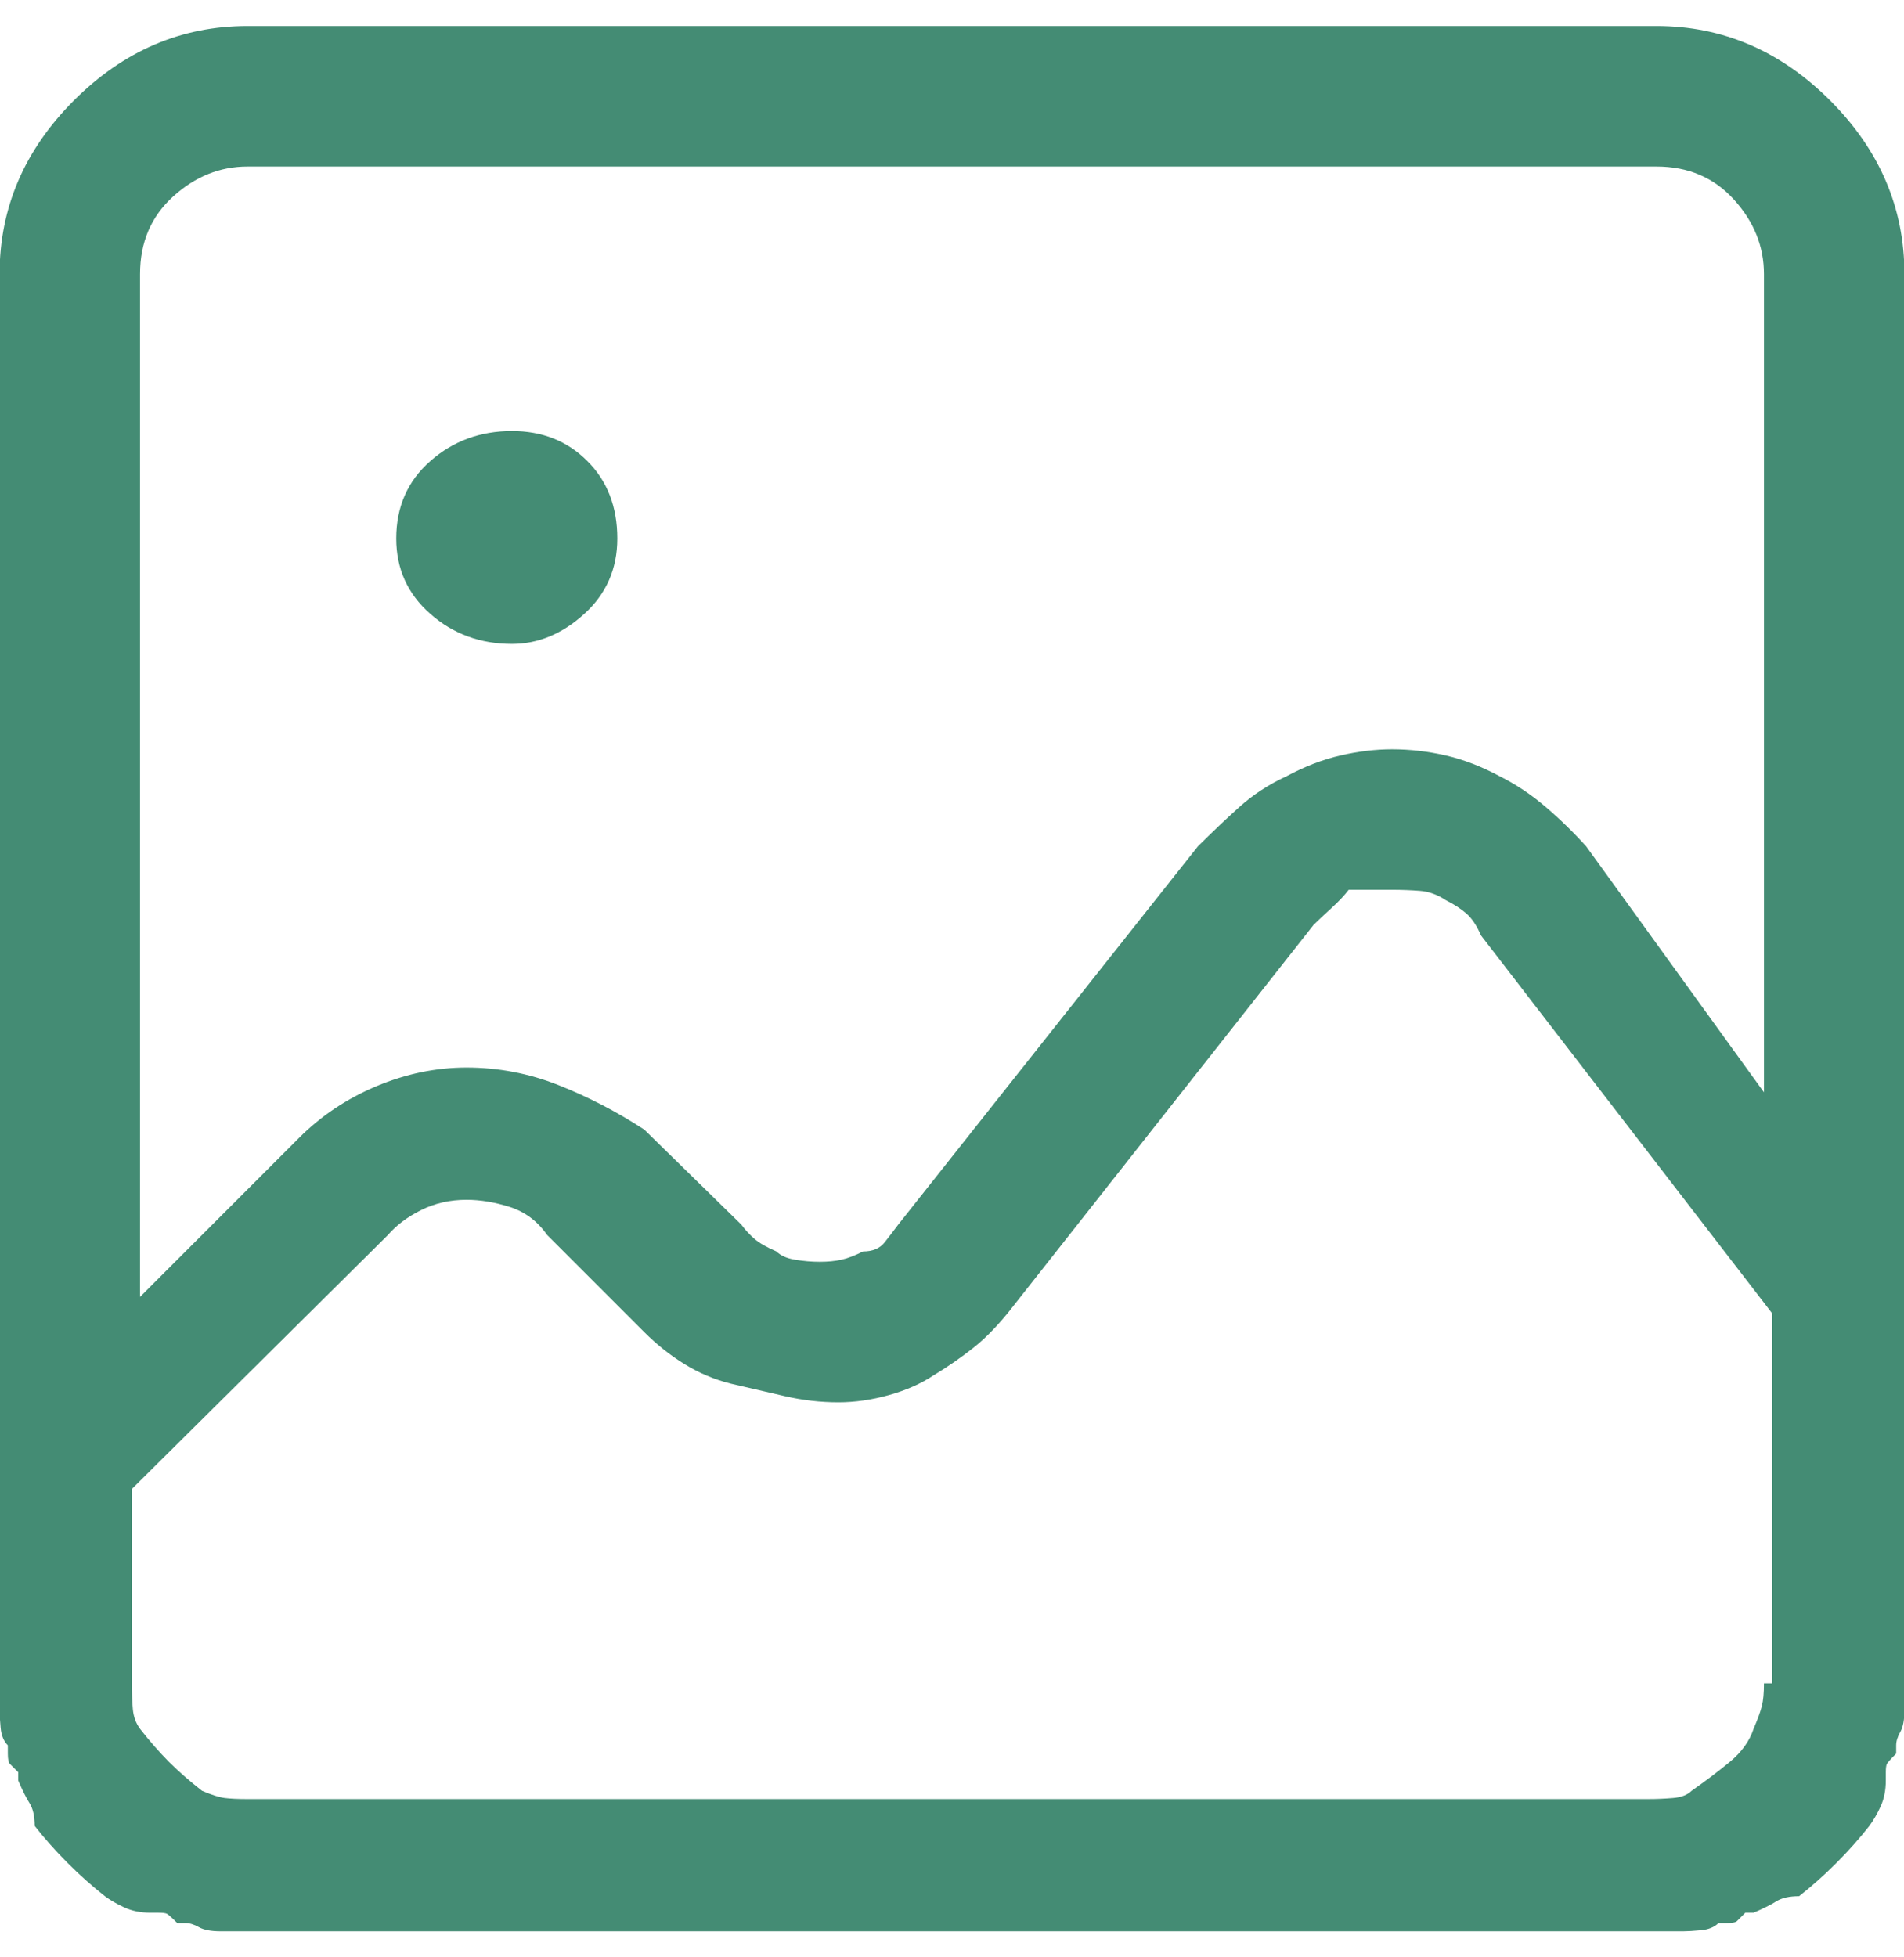 <svg width="36" height="37" viewBox="0 0 36 37" fill="none" xmlns="http://www.w3.org/2000/svg">
<path d="M31.32 0.492H4.68C3.43 0.492 2.336 0.961 1.398 1.898C0.461 2.836 -0.008 3.93 -0.008 5.18V31.82C-0.008 31.924 -0.008 32.016 -0.008 32.094C-0.008 32.172 -0.008 32.25 -0.008 32.328C-0.008 32.406 -0.001 32.517 0.012 32.66C0.025 32.803 0.07 32.914 0.148 32.992C0.148 32.992 0.148 33.018 0.148 33.07C0.148 33.122 0.148 33.148 0.148 33.148C0.148 33.253 0.161 33.318 0.188 33.344C0.214 33.37 0.266 33.422 0.344 33.5C0.344 33.5 0.344 33.507 0.344 33.52C0.344 33.533 0.344 33.578 0.344 33.656C0.422 33.839 0.493 33.982 0.559 34.086C0.624 34.19 0.656 34.333 0.656 34.516C0.839 34.75 1.047 34.984 1.281 35.219C1.516 35.453 1.75 35.661 1.984 35.844C2.089 35.922 2.212 35.993 2.355 36.059C2.499 36.124 2.661 36.156 2.844 36.156C2.844 36.156 2.85 36.156 2.863 36.156C2.876 36.156 2.922 36.156 3 36.156C3.078 36.156 3.13 36.163 3.156 36.176C3.182 36.189 3.247 36.247 3.352 36.352C3.352 36.352 3.378 36.352 3.43 36.352C3.482 36.352 3.508 36.352 3.508 36.352C3.586 36.352 3.671 36.378 3.762 36.43C3.853 36.482 3.99 36.508 4.172 36.508C4.25 36.508 4.328 36.508 4.406 36.508C4.484 36.508 4.576 36.508 4.68 36.508H31.32C31.424 36.508 31.516 36.508 31.594 36.508C31.672 36.508 31.75 36.508 31.828 36.508C31.906 36.508 32.017 36.501 32.16 36.488C32.303 36.475 32.414 36.43 32.492 36.352C32.492 36.352 32.518 36.352 32.57 36.352C32.622 36.352 32.648 36.352 32.648 36.352C32.753 36.352 32.818 36.339 32.844 36.312C32.87 36.286 32.922 36.234 33 36.156C33 36.156 33.007 36.156 33.02 36.156C33.033 36.156 33.078 36.156 33.156 36.156C33.339 36.078 33.482 36.007 33.586 35.941C33.69 35.876 33.833 35.844 34.016 35.844C34.25 35.661 34.484 35.453 34.719 35.219C34.953 34.984 35.161 34.75 35.344 34.516C35.422 34.411 35.493 34.288 35.559 34.145C35.624 34.001 35.656 33.839 35.656 33.656C35.656 33.656 35.656 33.65 35.656 33.637C35.656 33.624 35.656 33.578 35.656 33.5C35.656 33.422 35.663 33.37 35.676 33.344C35.689 33.318 35.747 33.253 35.852 33.148C35.852 33.148 35.852 33.122 35.852 33.07C35.852 33.018 35.852 32.992 35.852 32.992C35.852 32.914 35.878 32.829 35.93 32.738C35.982 32.647 36.008 32.51 36.008 32.328C36.008 32.25 36.008 32.172 36.008 32.094C36.008 32.016 36.008 31.924 36.008 31.82V5.18C36.008 3.93 35.539 2.836 34.602 1.898C33.664 0.961 32.57 0.492 31.32 0.492ZM33.352 31.82C33.352 32.003 33.339 32.146 33.312 32.25C33.286 32.354 33.234 32.497 33.156 32.68C33.078 32.914 32.928 33.122 32.707 33.305C32.486 33.487 32.245 33.669 31.984 33.852C31.906 33.93 31.789 33.975 31.633 33.988C31.477 34.001 31.32 34.008 31.164 34.008H4.68C4.497 34.008 4.354 34.001 4.25 33.988C4.146 33.975 4.003 33.93 3.82 33.852C3.586 33.669 3.378 33.487 3.195 33.305C3.013 33.122 2.831 32.914 2.648 32.68C2.57 32.575 2.525 32.452 2.512 32.309C2.499 32.165 2.492 32.003 2.492 31.82V28.148L7.336 23.344C7.492 23.162 7.701 23.005 7.961 22.875C8.221 22.745 8.508 22.68 8.82 22.68C9.081 22.68 9.354 22.725 9.641 22.816C9.927 22.908 10.162 23.083 10.344 23.344L12.18 25.18C12.414 25.414 12.668 25.616 12.941 25.785C13.215 25.954 13.508 26.078 13.82 26.156C14.159 26.234 14.497 26.312 14.836 26.391C15.175 26.469 15.513 26.508 15.852 26.508C16.164 26.508 16.483 26.462 16.809 26.371C17.134 26.28 17.414 26.156 17.648 26C17.909 25.844 18.163 25.668 18.41 25.473C18.658 25.277 18.912 25.01 19.172 24.672L24.836 17.484C24.914 17.406 25.025 17.302 25.168 17.172C25.311 17.042 25.422 16.924 25.5 16.82C25.578 16.82 25.695 16.82 25.852 16.82C26.008 16.82 26.164 16.82 26.32 16.82C26.503 16.82 26.678 16.827 26.848 16.84C27.017 16.853 27.18 16.912 27.336 17.016C27.492 17.094 27.622 17.178 27.727 17.27C27.831 17.361 27.922 17.497 28 17.68L33.508 24.828V31.82H33.352ZM29.992 16C29.758 15.74 29.504 15.492 29.23 15.258C28.957 15.023 28.664 14.828 28.352 14.672C28.013 14.49 27.674 14.359 27.336 14.281C26.997 14.203 26.659 14.164 26.32 14.164C26.008 14.164 25.682 14.203 25.344 14.281C25.005 14.359 24.667 14.49 24.328 14.672C23.99 14.828 23.69 15.023 23.43 15.258C23.169 15.492 22.909 15.74 22.648 16L16.984 23.148C16.906 23.253 16.822 23.363 16.73 23.48C16.639 23.598 16.503 23.656 16.32 23.656C16.164 23.734 16.027 23.787 15.91 23.812C15.793 23.838 15.656 23.852 15.5 23.852C15.344 23.852 15.188 23.838 15.031 23.812C14.875 23.787 14.758 23.734 14.68 23.656C14.497 23.578 14.361 23.5 14.27 23.422C14.178 23.344 14.094 23.253 14.016 23.148L12.18 21.352C11.659 21.013 11.118 20.733 10.559 20.512C9.999 20.29 9.419 20.18 8.82 20.18C8.247 20.18 7.681 20.297 7.121 20.531C6.561 20.766 6.073 21.091 5.656 21.508L2.648 24.516V5.18C2.648 4.581 2.857 4.092 3.273 3.715C3.69 3.337 4.159 3.148 4.68 3.148H31.32C31.919 3.148 32.408 3.357 32.785 3.773C33.163 4.19 33.352 4.659 33.352 5.18V20.648L29.992 16ZM11.672 10.18C11.672 10.753 11.463 11.228 11.047 11.605C10.63 11.983 10.175 12.172 9.68 12.172C9.081 12.172 8.566 11.983 8.137 11.605C7.707 11.228 7.492 10.753 7.492 10.18C7.492 9.581 7.707 9.092 8.137 8.715C8.566 8.337 9.081 8.148 9.68 8.148C10.253 8.148 10.728 8.337 11.105 8.715C11.483 9.092 11.672 9.581 11.672 10.18Z" fill="#448C74"/>
</svg>
